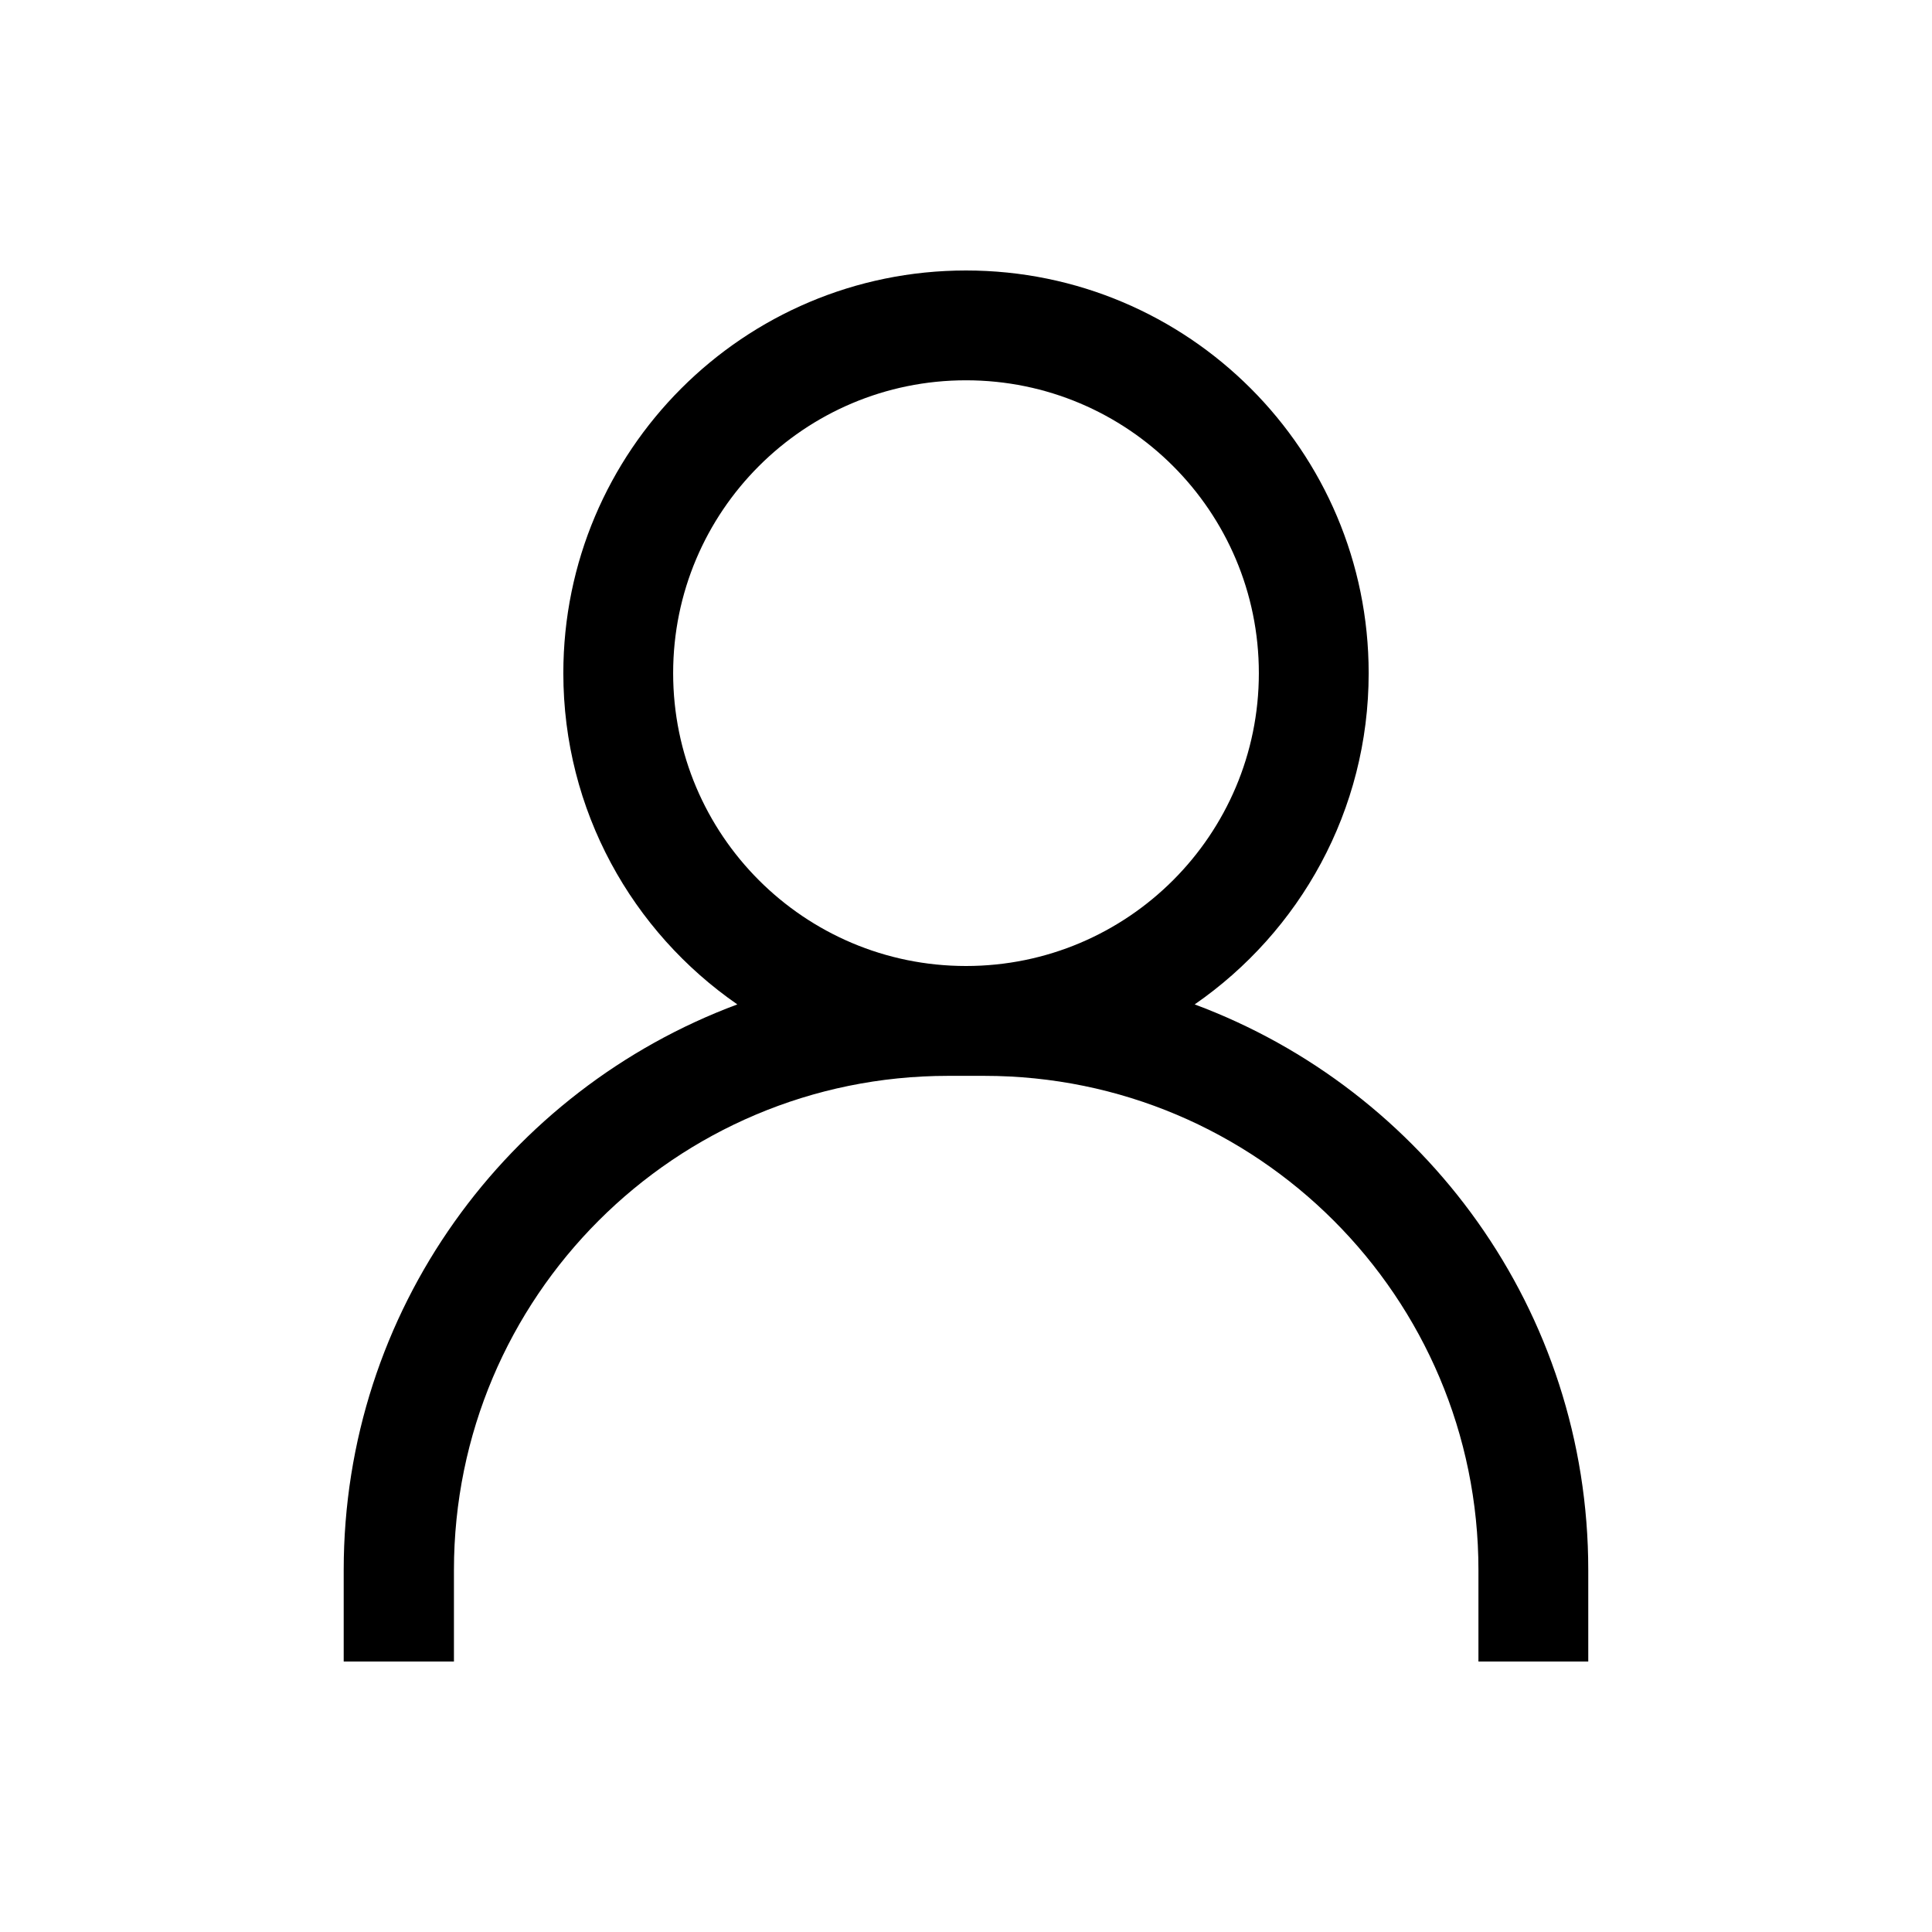 <?xml version="1.0" standalone="no"?><!DOCTYPE svg PUBLIC "-//W3C//DTD SVG 1.1//EN" "http://www.w3.org/Graphics/SVG/1.1/DTD/svg11.dtd"><svg t="1506396998340" class="icon" style="" viewBox="0 0 1024 1024" version="1.1" xmlns="http://www.w3.org/2000/svg" p-id="1106" xmlns:xlink="http://www.w3.org/1999/xlink" width="48" height="48"><defs><style type="text/css"></style></defs><path d="M633.201 532.357c55.685-38.523 92.221-102.748 92.221-175.575C725.422 238.92 629.862 143.36 512 143.36c-117.862 0-213.422 95.56-213.422 213.422 0 72.827 36.536 137.052 92.221 175.575-121.754 45.322-208.63 162.243-208.63 299.786L182.17 880.64l58.429 0 0-48.497c0-144.65 117.268-261.919 261.919-261.919l19.169 0c144.65 0 261.919 117.268 261.919 261.919L783.606 880.64l58.204 0 0-48.497C841.83 694.6 754.934 577.679 633.201 532.357zM512 512c-85.729 0-155.218-69.489-155.218-155.218 0-85.729 69.489-155.218 155.218-155.218 85.729 0 155.218 69.489 155.218 155.218C667.218 442.511 597.729 512 512 512z" p-id="1107"></path></svg>